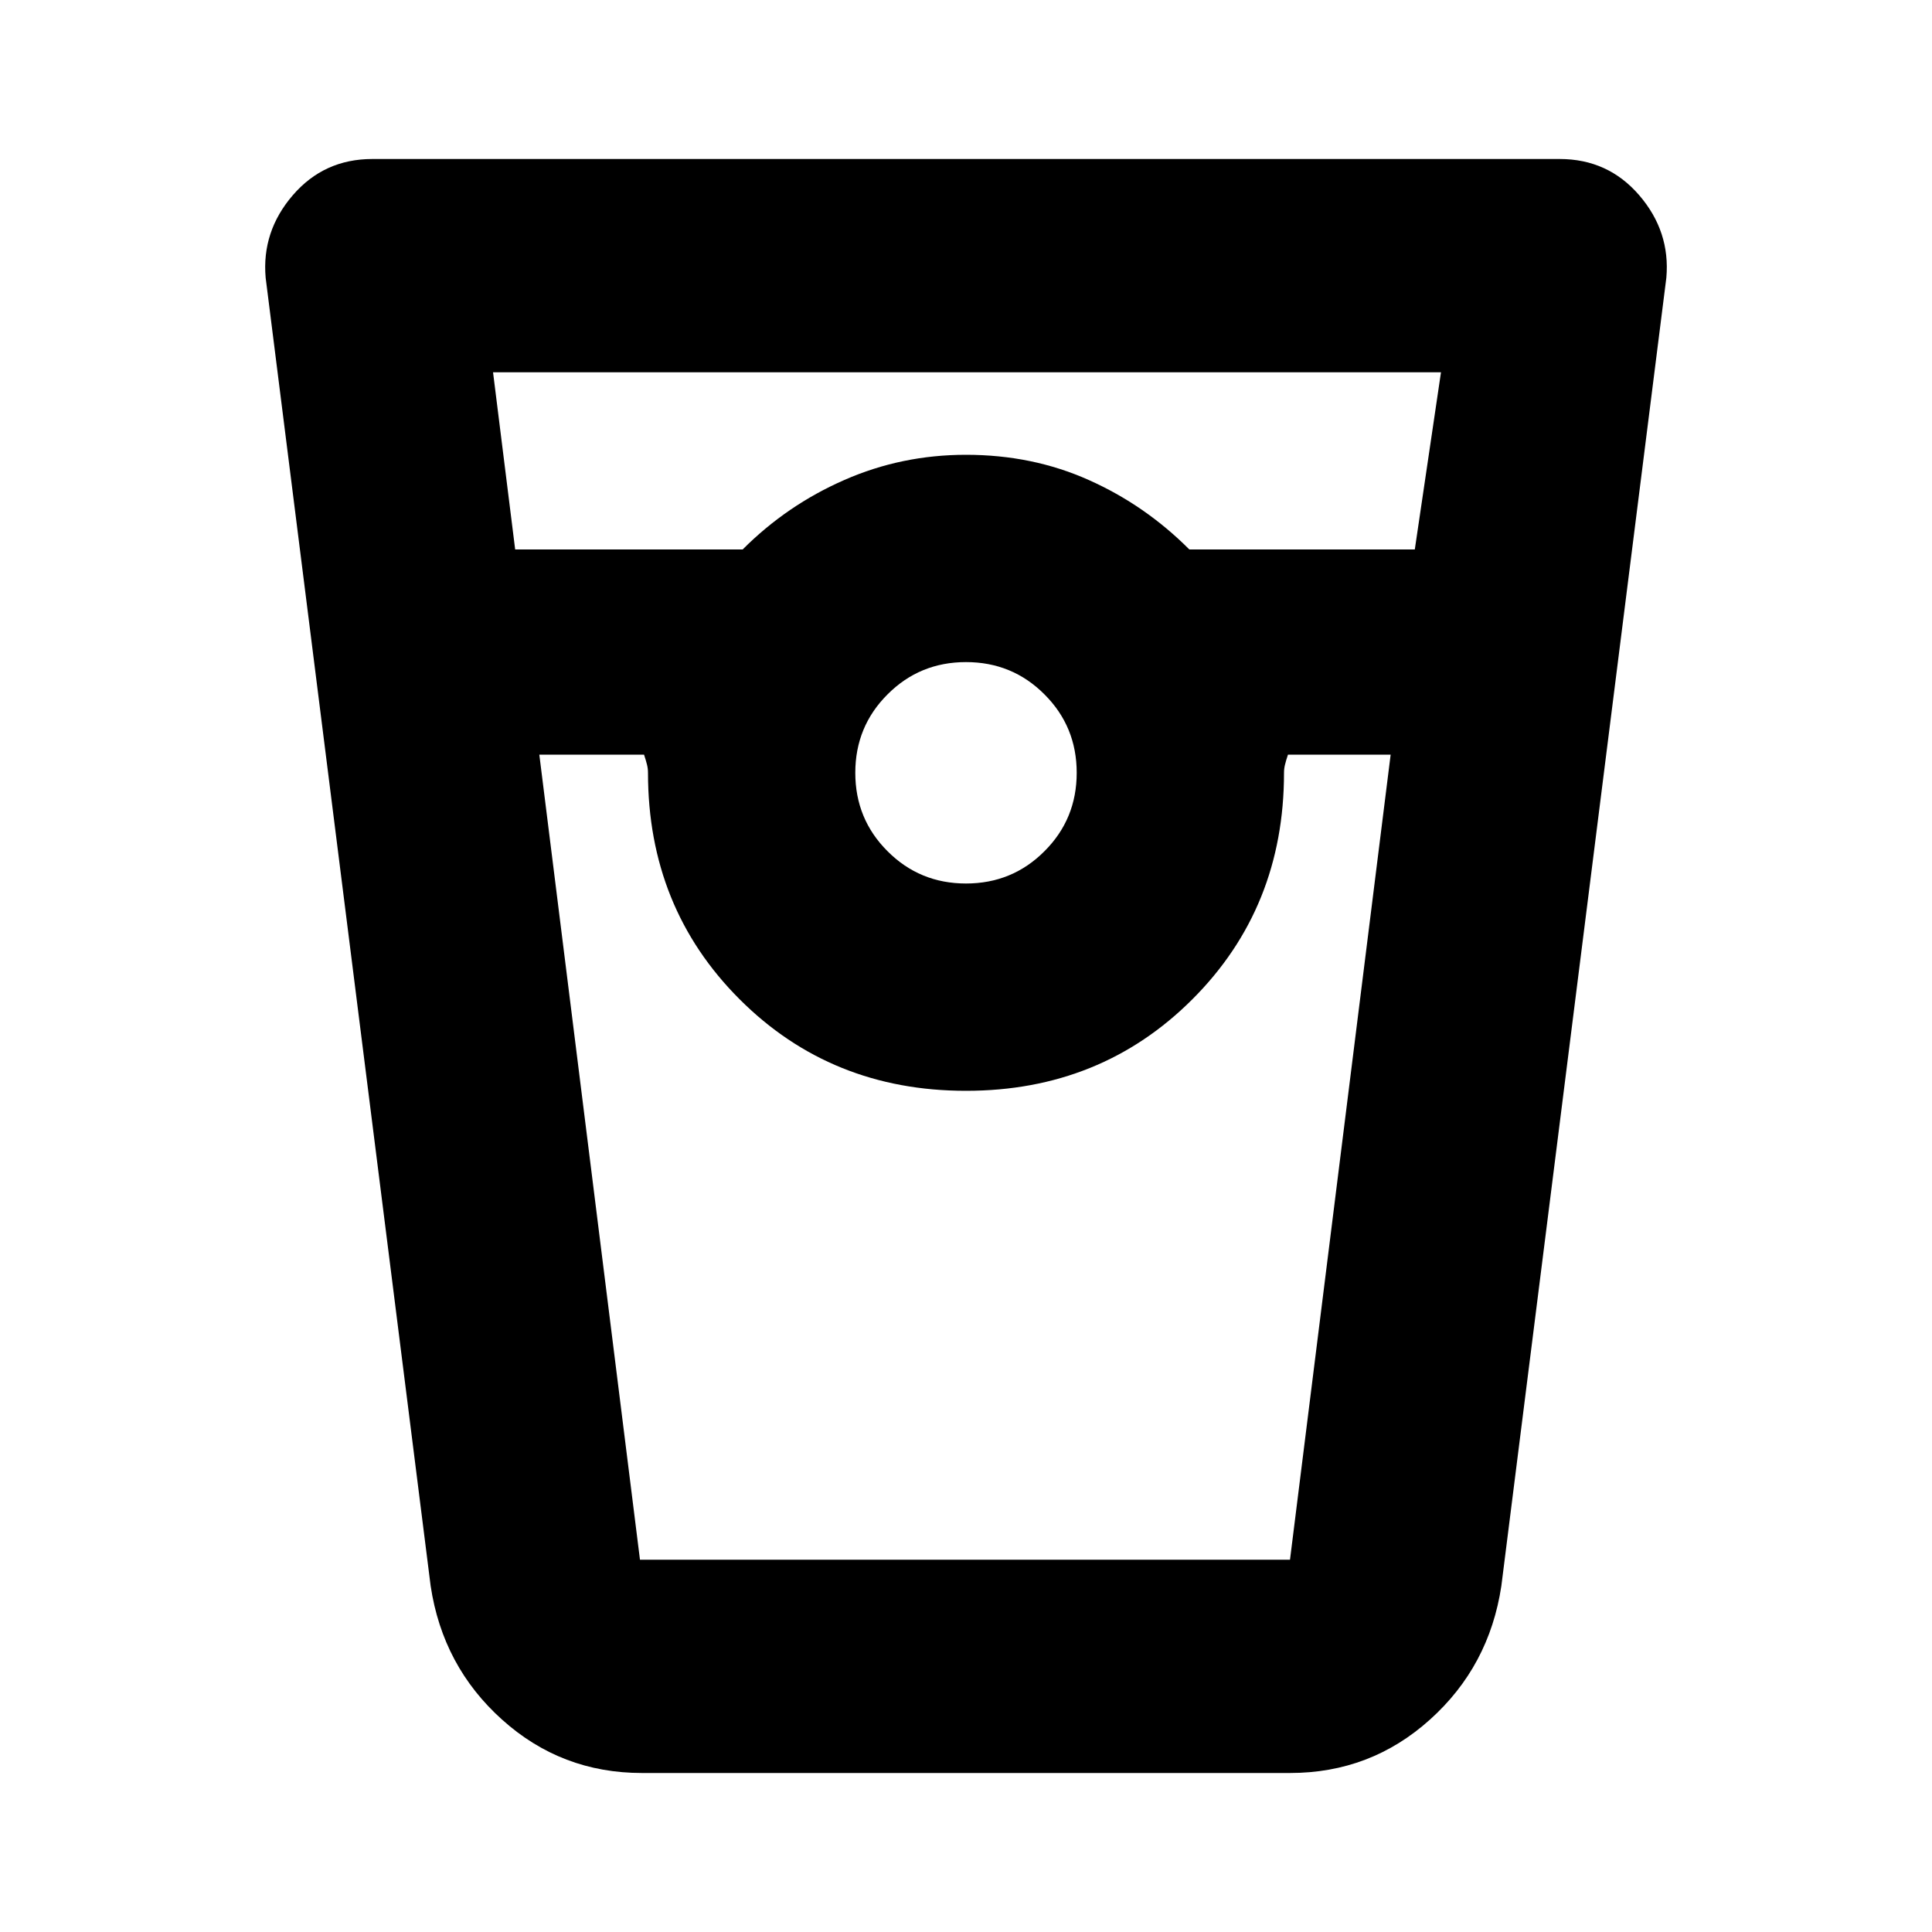 <svg xmlns="http://www.w3.org/2000/svg" height="20" width="20"><path d="M6.646 18.354q-.834 0-1.448-.552-.615-.552-.74-1.385L2.75 2.875q-.042-.479.281-.854t.823-.375h12.292q.5 0 .823.375.323.375.281.854l-1.708 13.542q-.125.833-.74 1.385-.614.552-1.448.552ZM5.333 5.688h2.355q.458-.459 1.052-.719.593-.261 1.26-.261.688 0 1.271.261.583.26 1.041.719h2.334l.271-1.834H5.104ZM10 9.146q.479 0 .812-.334.334-.333.334-.812 0-.479-.334-.812-.333-.334-.812-.334-.479 0-.812.334-.334.333-.334.812 0 .479.334.812.333.334.812.334ZM5.583 7.812l1.042 8.334h6.729l1.042-8.334h-1.063q-.021.063-.031.105-.01.041-.01.083 0 1.396-.948 2.344T10 11.292q-1.396 0-2.344-.948T6.708 8q0-.042-.01-.083-.01-.042-.031-.105Zm1.042 8.334H13.375h-6.75Z"/></svg>